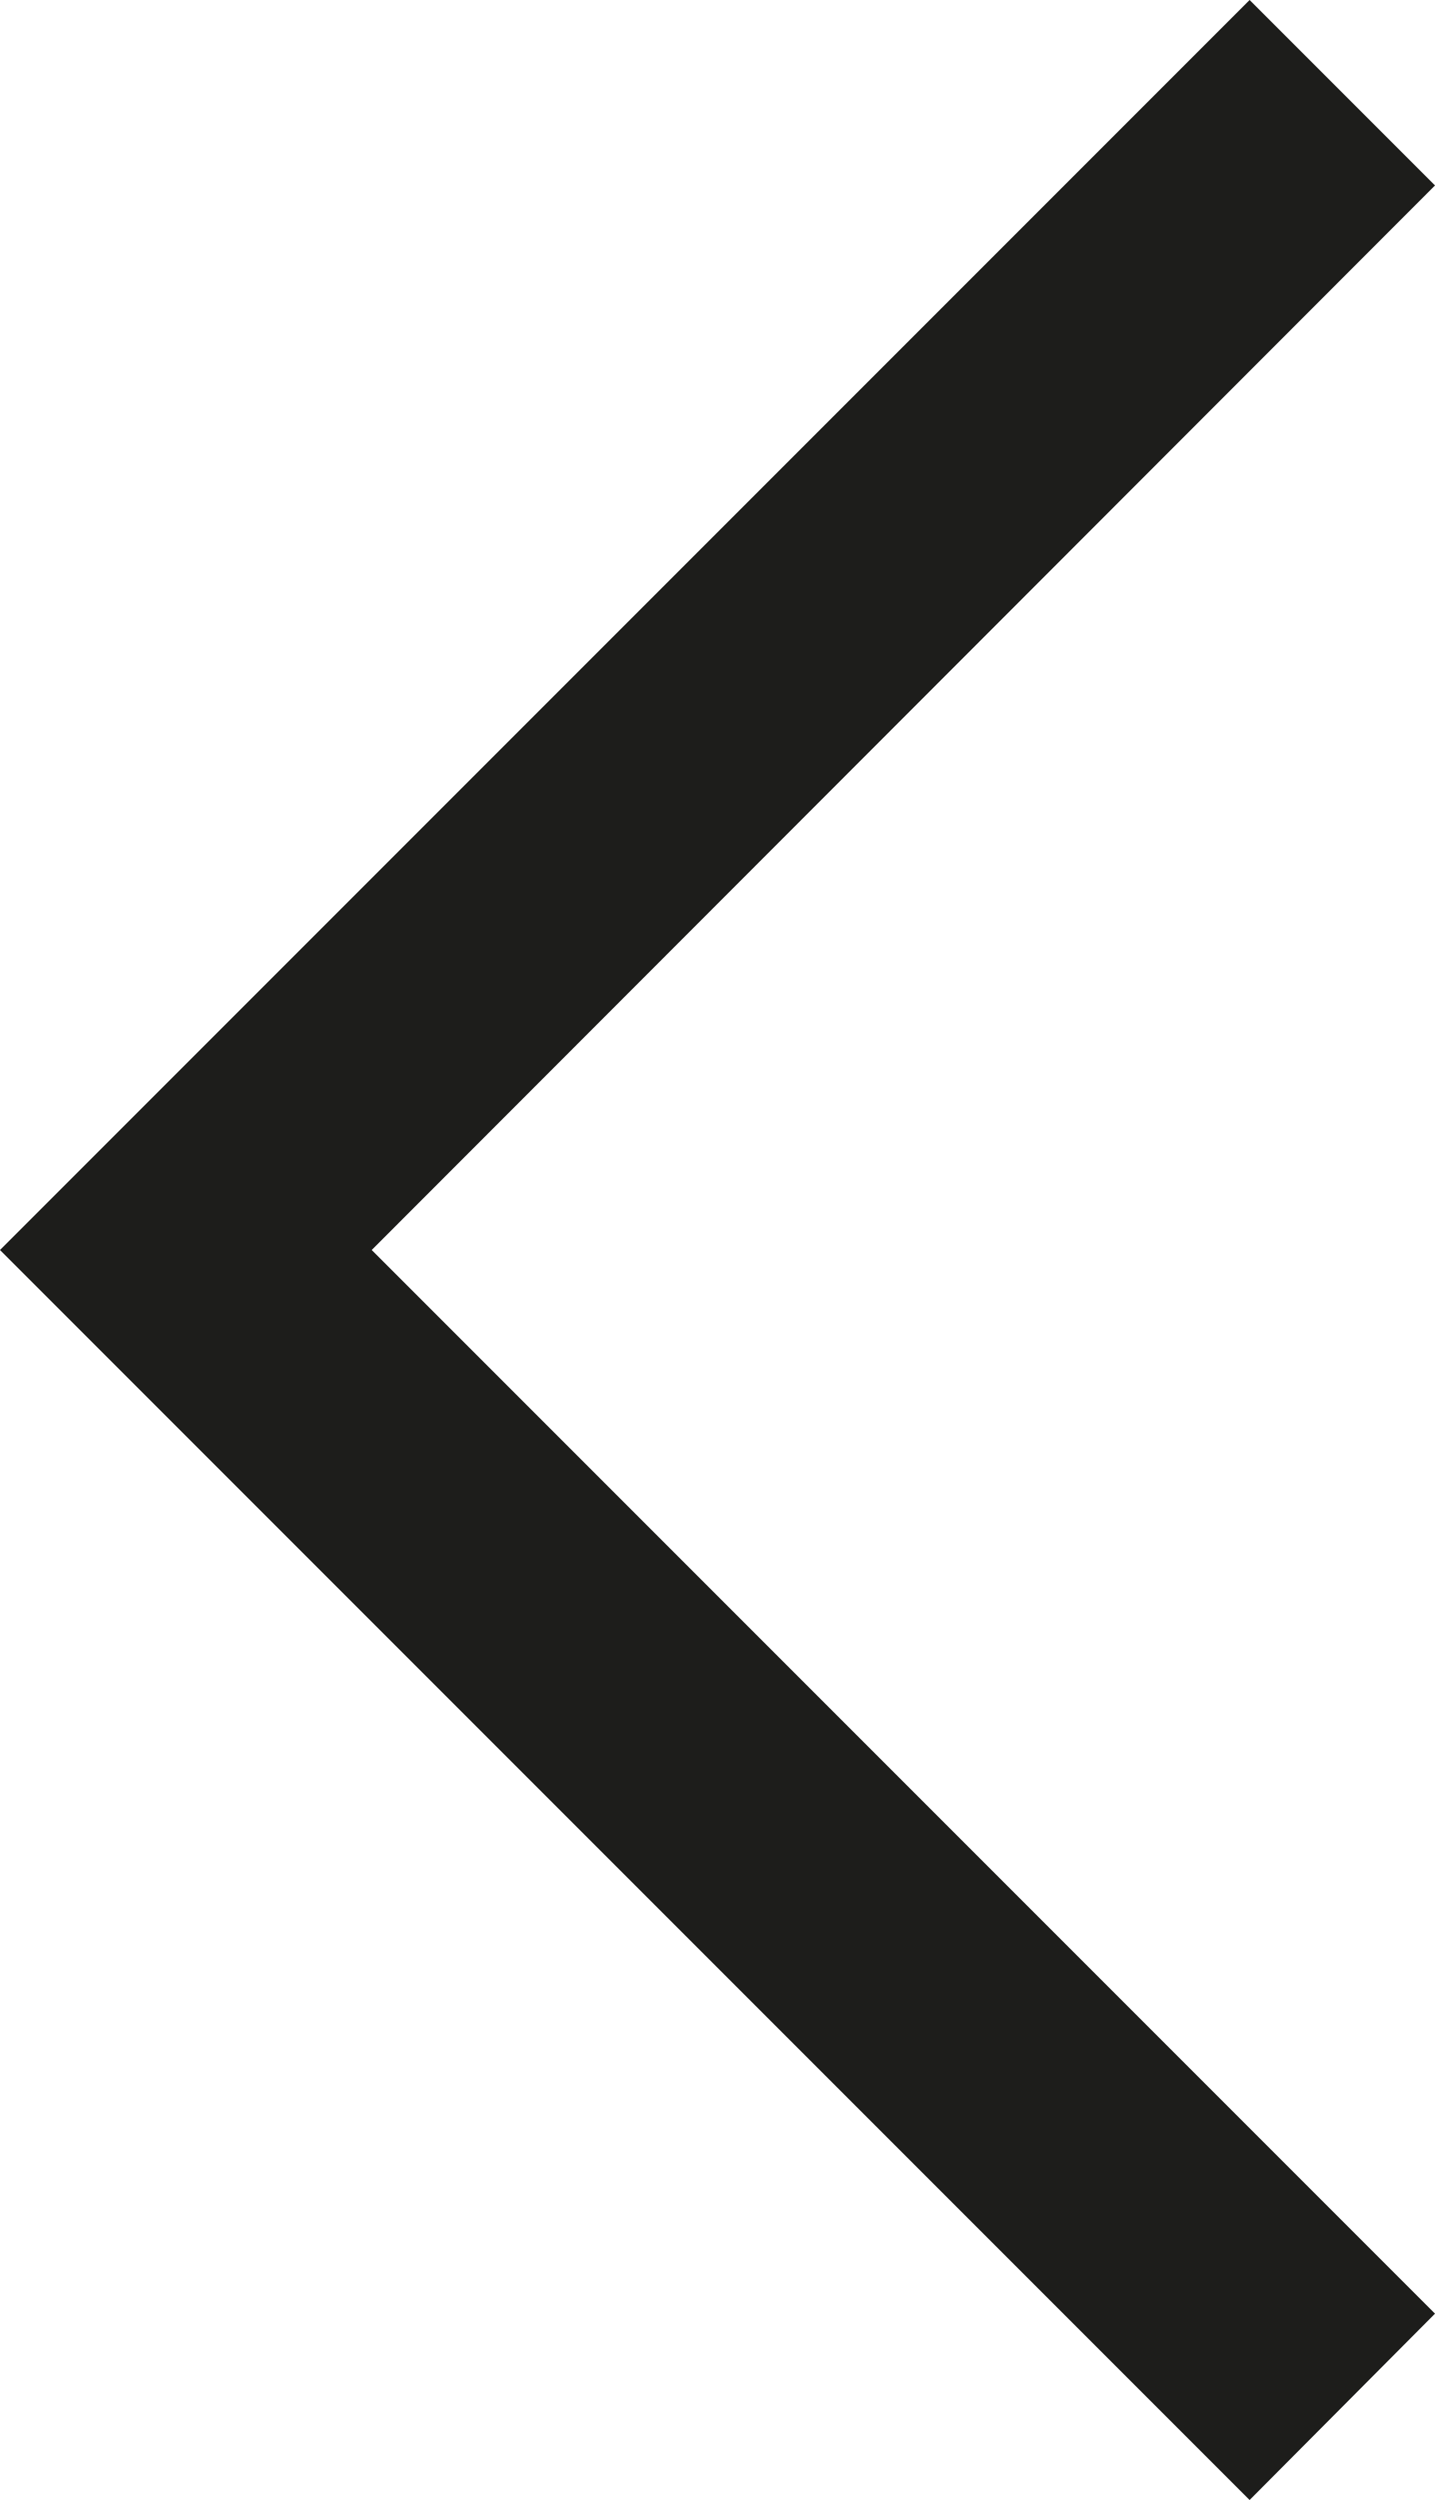 <svg xmlns="http://www.w3.org/2000/svg" viewBox="0 0 15.79 27.5">
  <g id="Arrows_A_Lupa" data-name="Arrows A + Lupa">
    <polygon points="15.79 2.04 13.75 0 0 13.75 13.75 27.5 15.79 25.45 4.09 13.75 15.79 2.04" style="fill: #1d1d1b"/>
  </g>
</svg>
